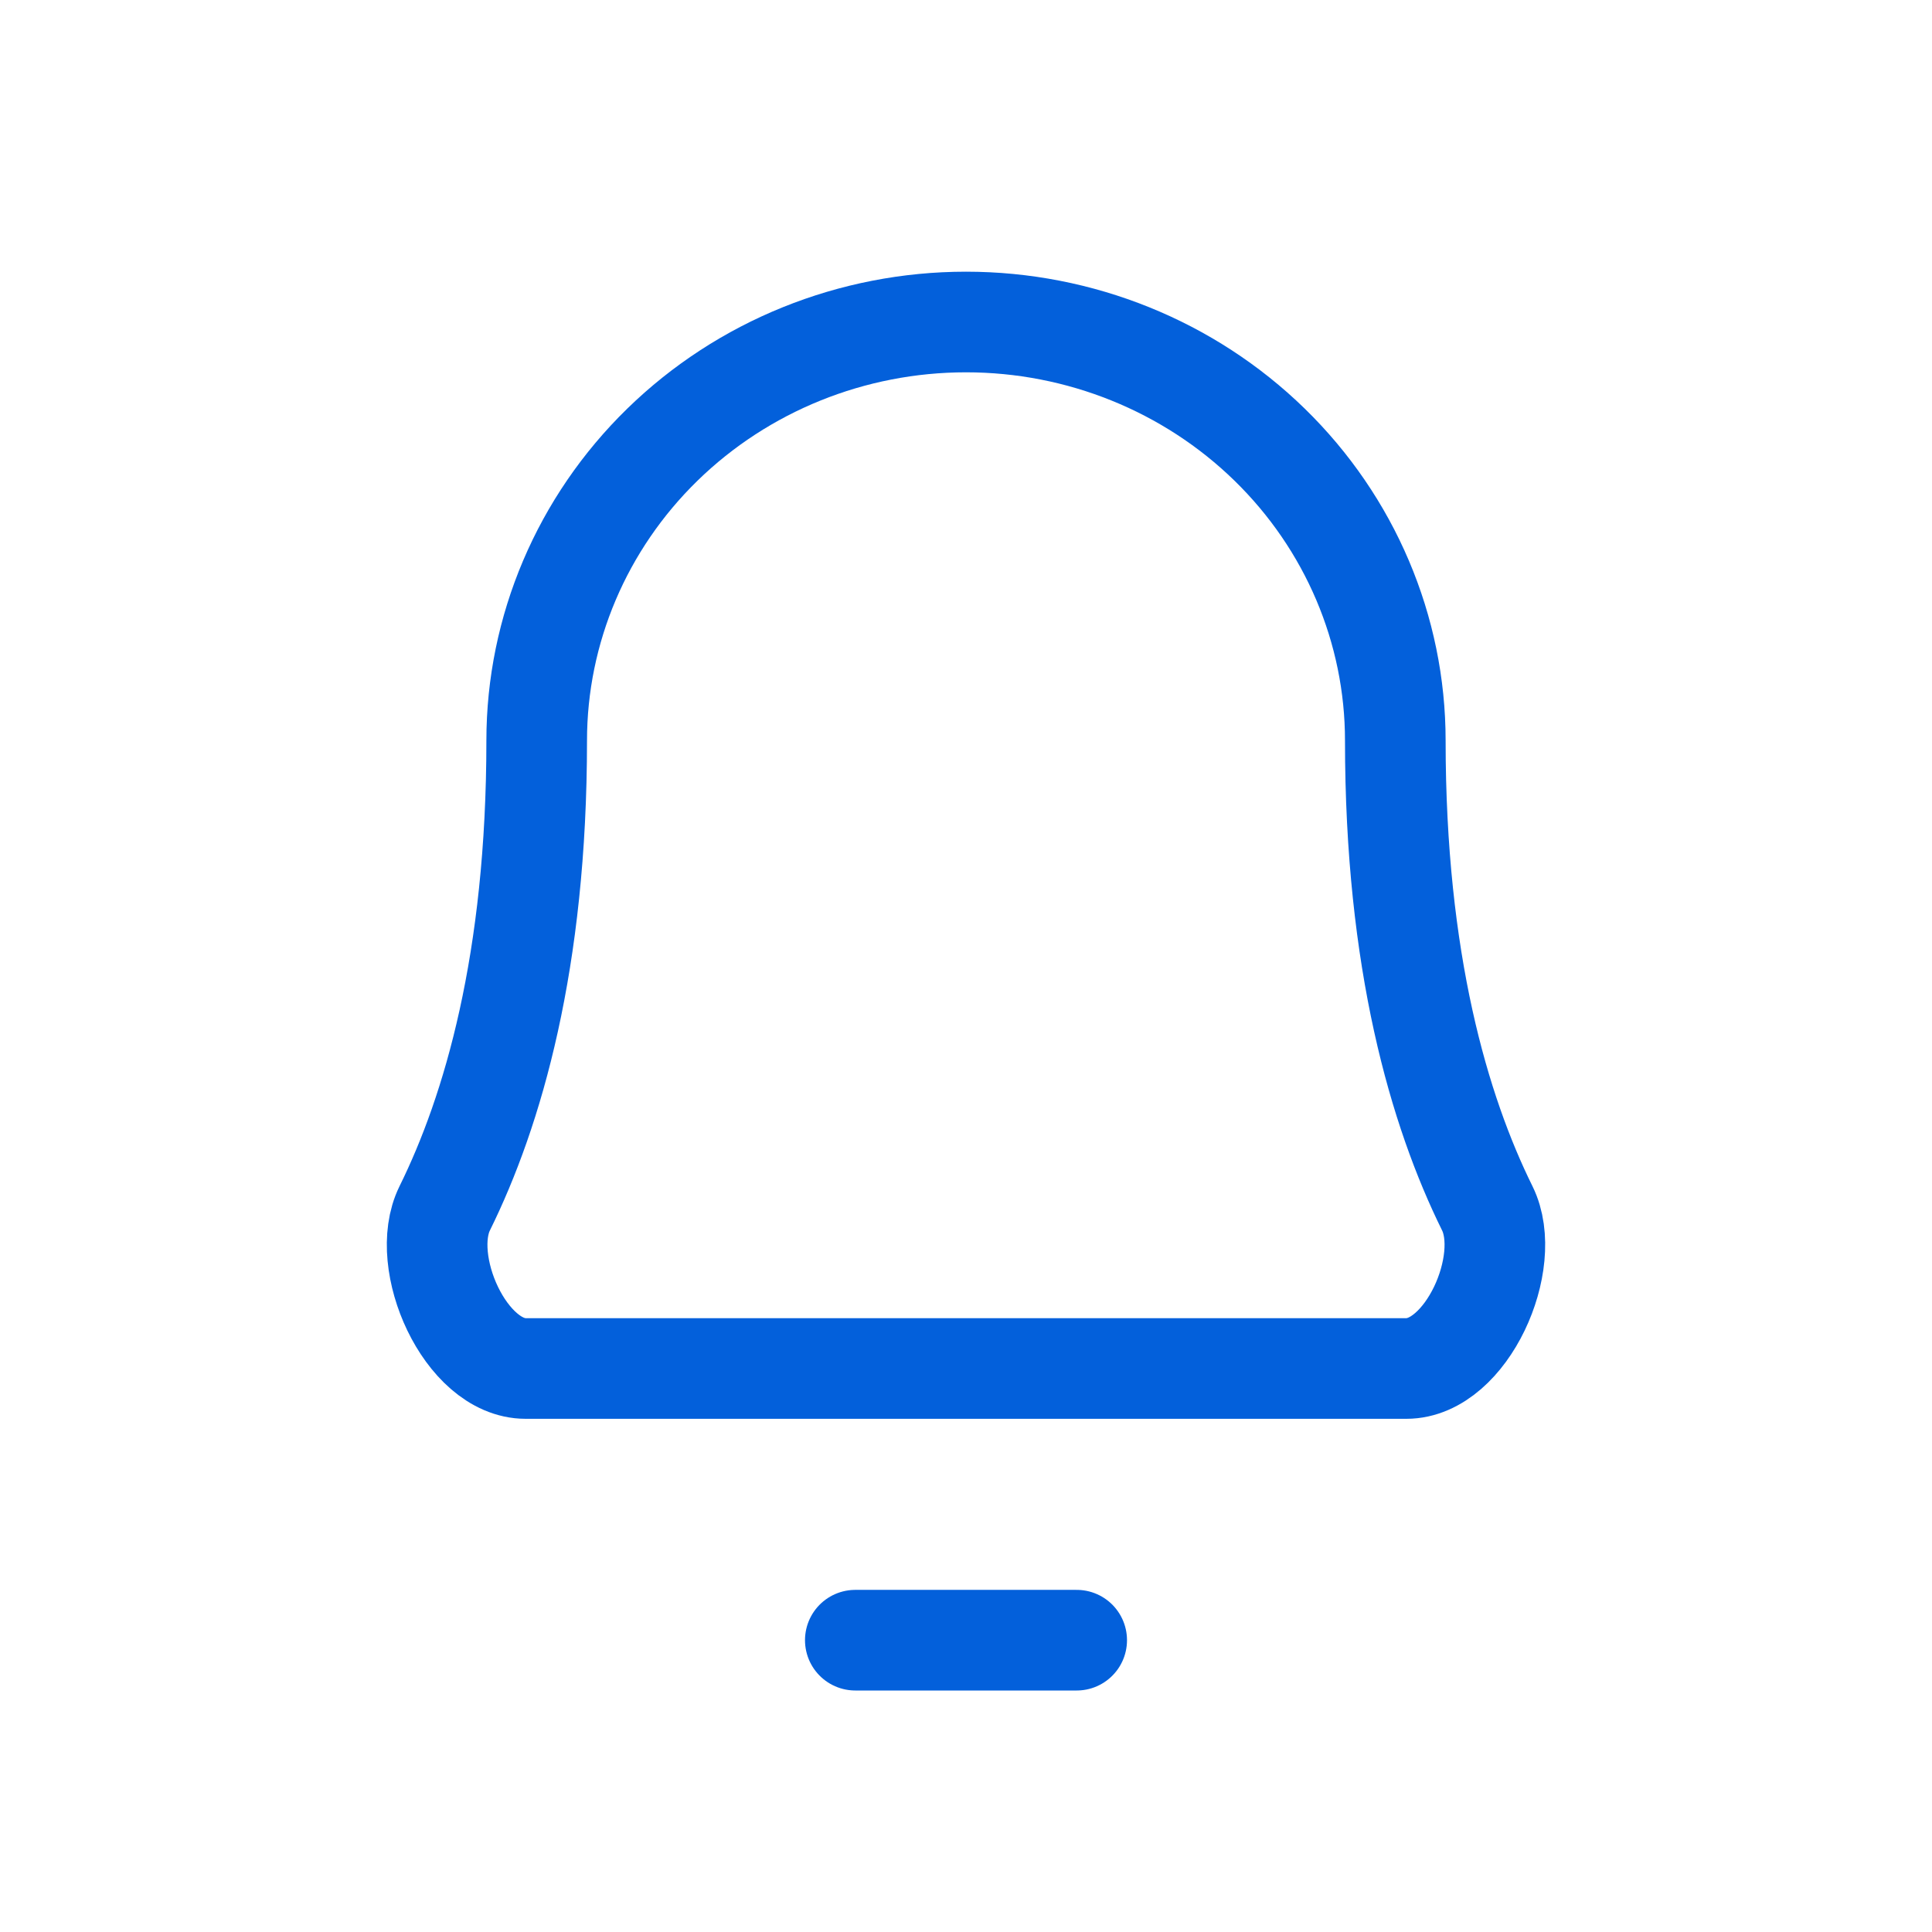<svg width="24" height="24" viewBox="0 0 24 24" fill="none" xmlns="http://www.w3.org/2000/svg">
<path d="M17.333 9.2C17.333 7.821 16.771 6.498 15.771 5.523C14.771 4.548 13.415 4 12 4C10.585 4 9.229 4.548 8.229 5.523C7.229 6.498 6.667 7.821 6.667 9.2C6.667 11.943 6.122 13.8 5.524 15.011C5.194 15.681 5.783 17 6.53 17H17.47C18.217 17 18.806 15.681 18.476 15.011C17.878 13.8 17.333 11.943 17.333 9.2Z" stroke="#0360DB" stroke-width="1.25" stroke-linecap="round" stroke-linejoin="round"/>
<line x1="10.625" y1="20.375" x2="13.375" y2="20.375" stroke="#0360DB" stroke-width="1.25" stroke-linecap="round" stroke-linejoin="round"/>
</svg>
